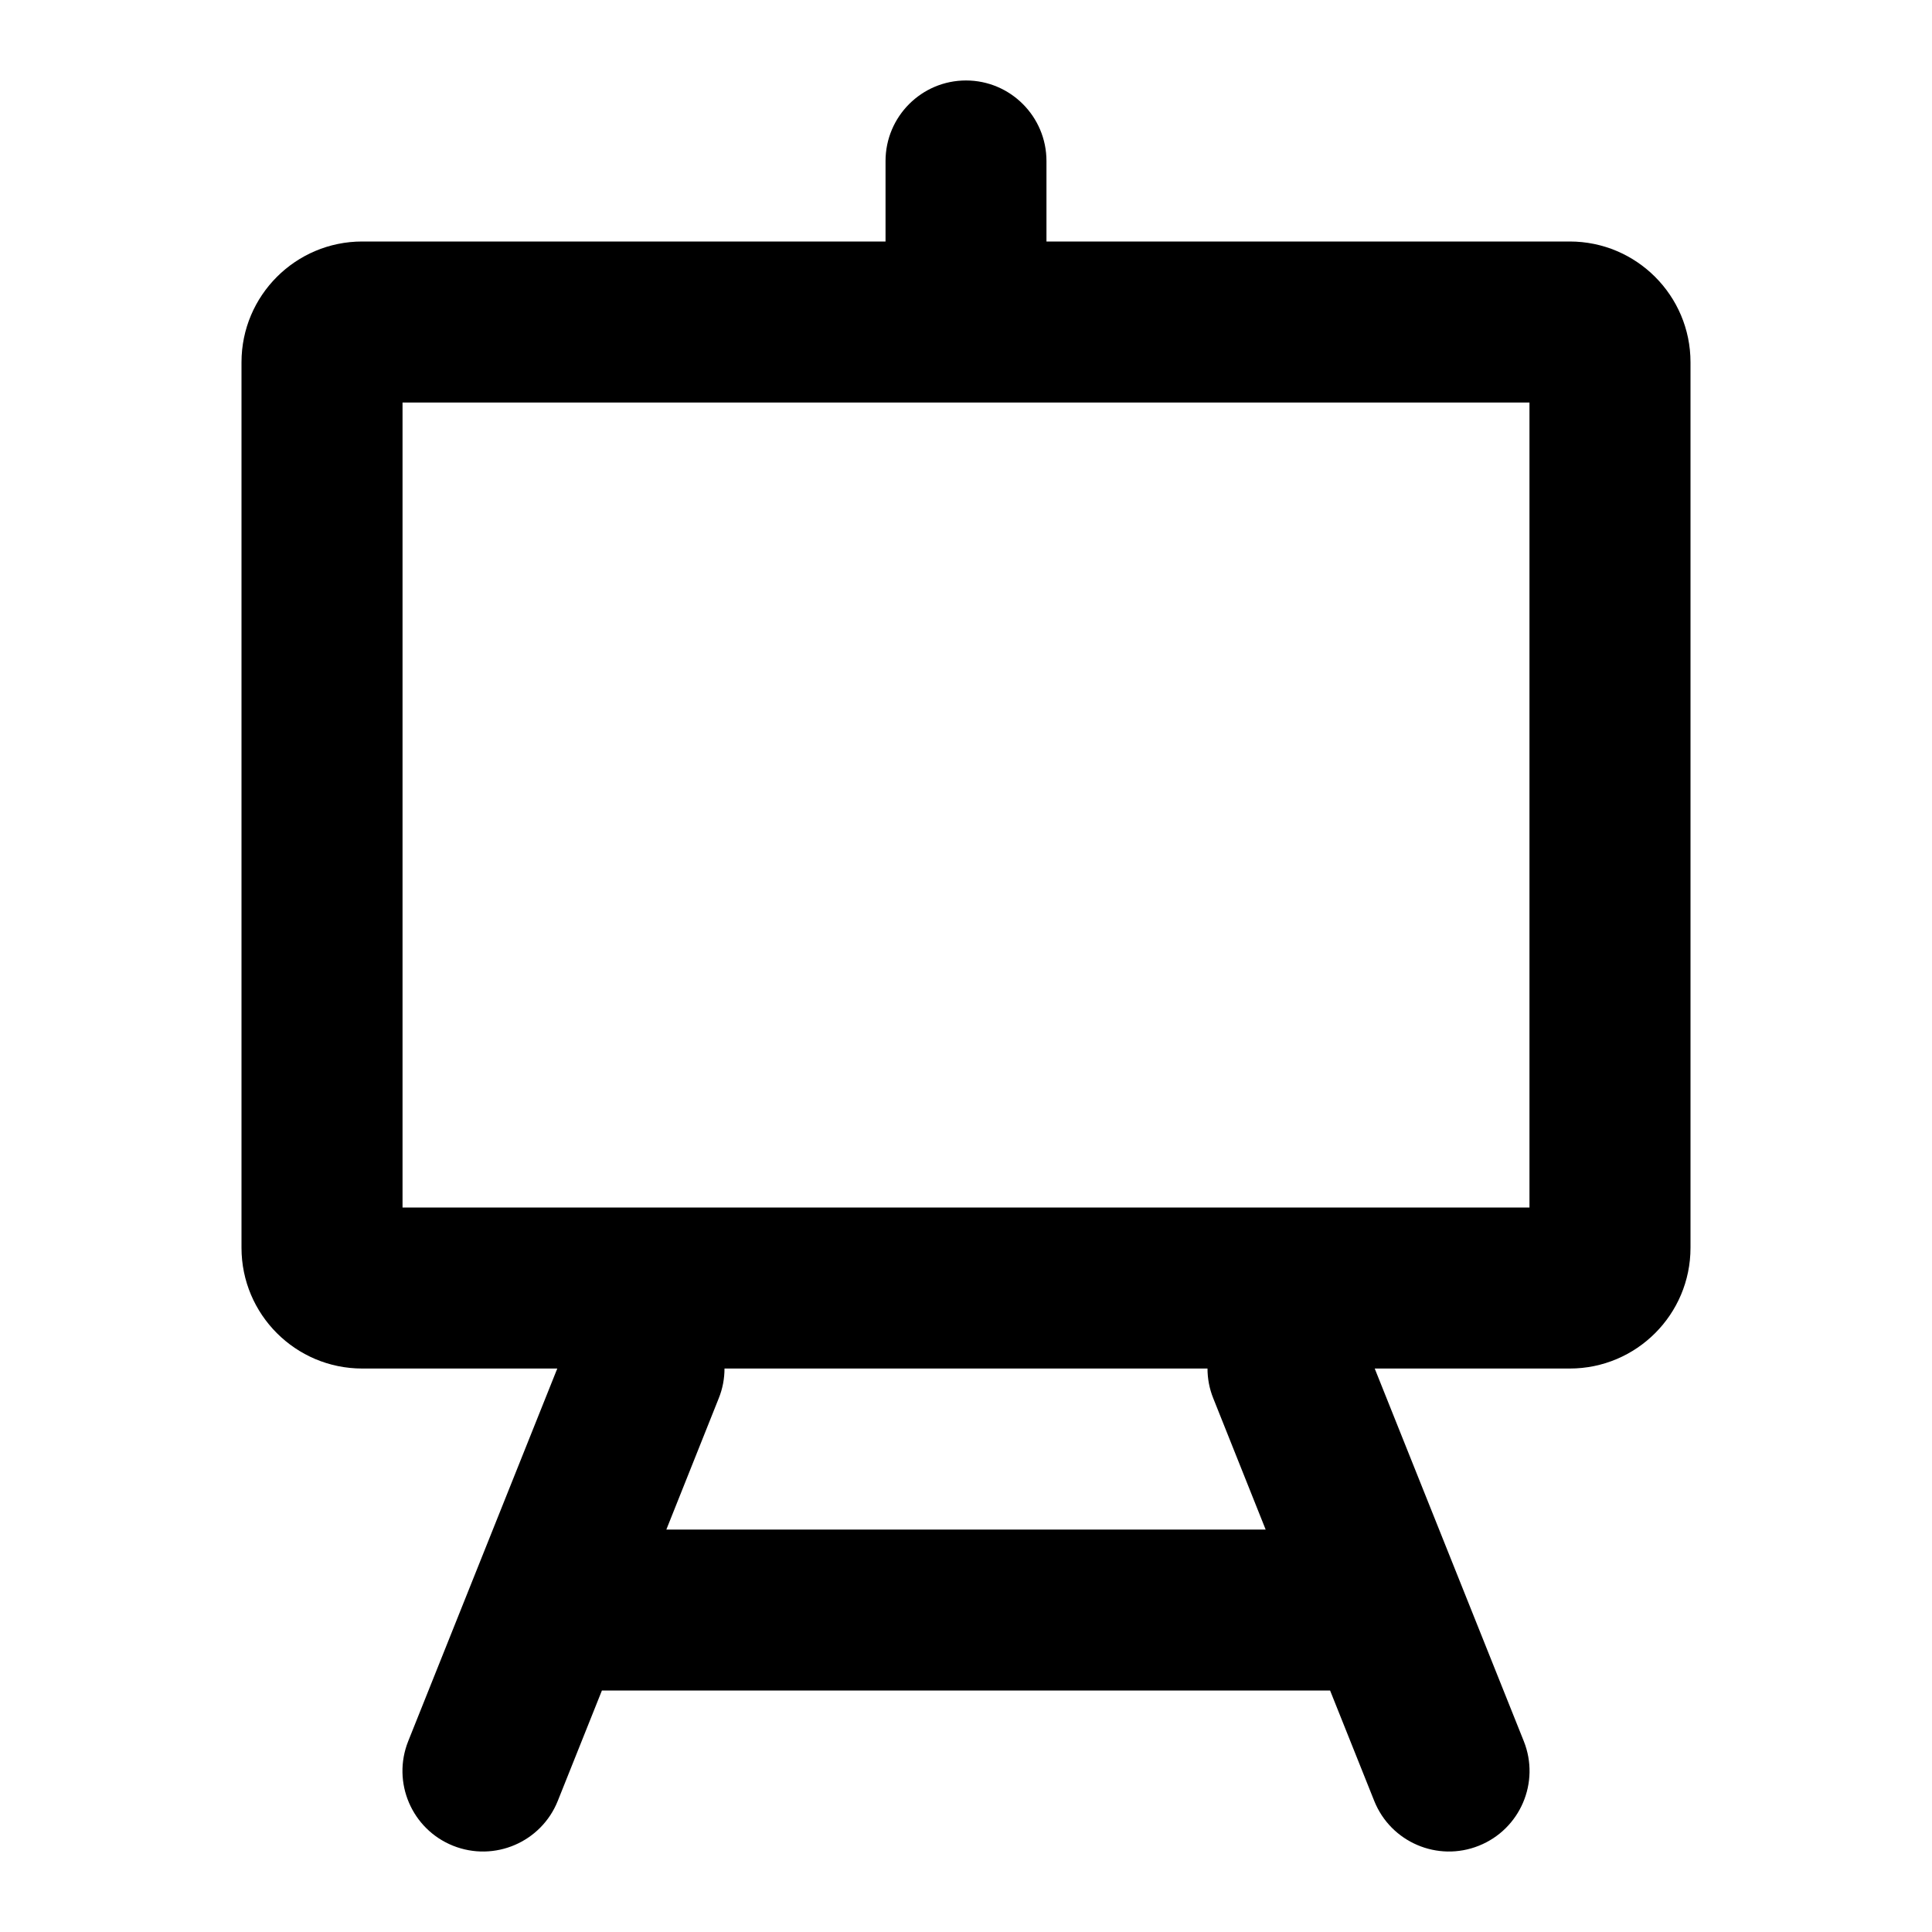 <svg width="20" height="20" viewBox="0 0 20 20" xmlns="http://www.w3.org/2000/svg">
<path fill-rule="evenodd" clip-rule="evenodd" d="M9.167 2.5H3.75C3.06 2.5 2.5 3.06 2.5 3.75V12.917C2.5 13.607 3.06 14.167 3.75 14.167H5.769L4.226 18.024C4.055 18.451 4.263 18.936 4.69 19.107C5.118 19.278 5.603 19.07 5.774 18.643L6.231 17.5H13.769L14.226 18.643C14.397 19.07 14.882 19.278 15.309 19.107C15.737 18.936 15.945 18.451 15.774 18.024L14.231 14.167H16.25C16.94 14.167 17.5 13.607 17.5 12.917V3.75C17.5 3.06 16.94 2.5 16.25 2.5H10.833V1.667C10.833 1.207 10.46 0.833 10 0.833C9.54 0.833 9.167 1.207 9.167 1.667V2.5ZM7.44 14.476C7.481 14.375 7.5 14.27 7.5 14.167H12.5C12.5 14.27 12.519 14.375 12.56 14.476L13.102 15.834H6.898L7.44 14.476ZM4.167 4.167V12.5H15.833V4.167H4.167Z" />
</svg>

